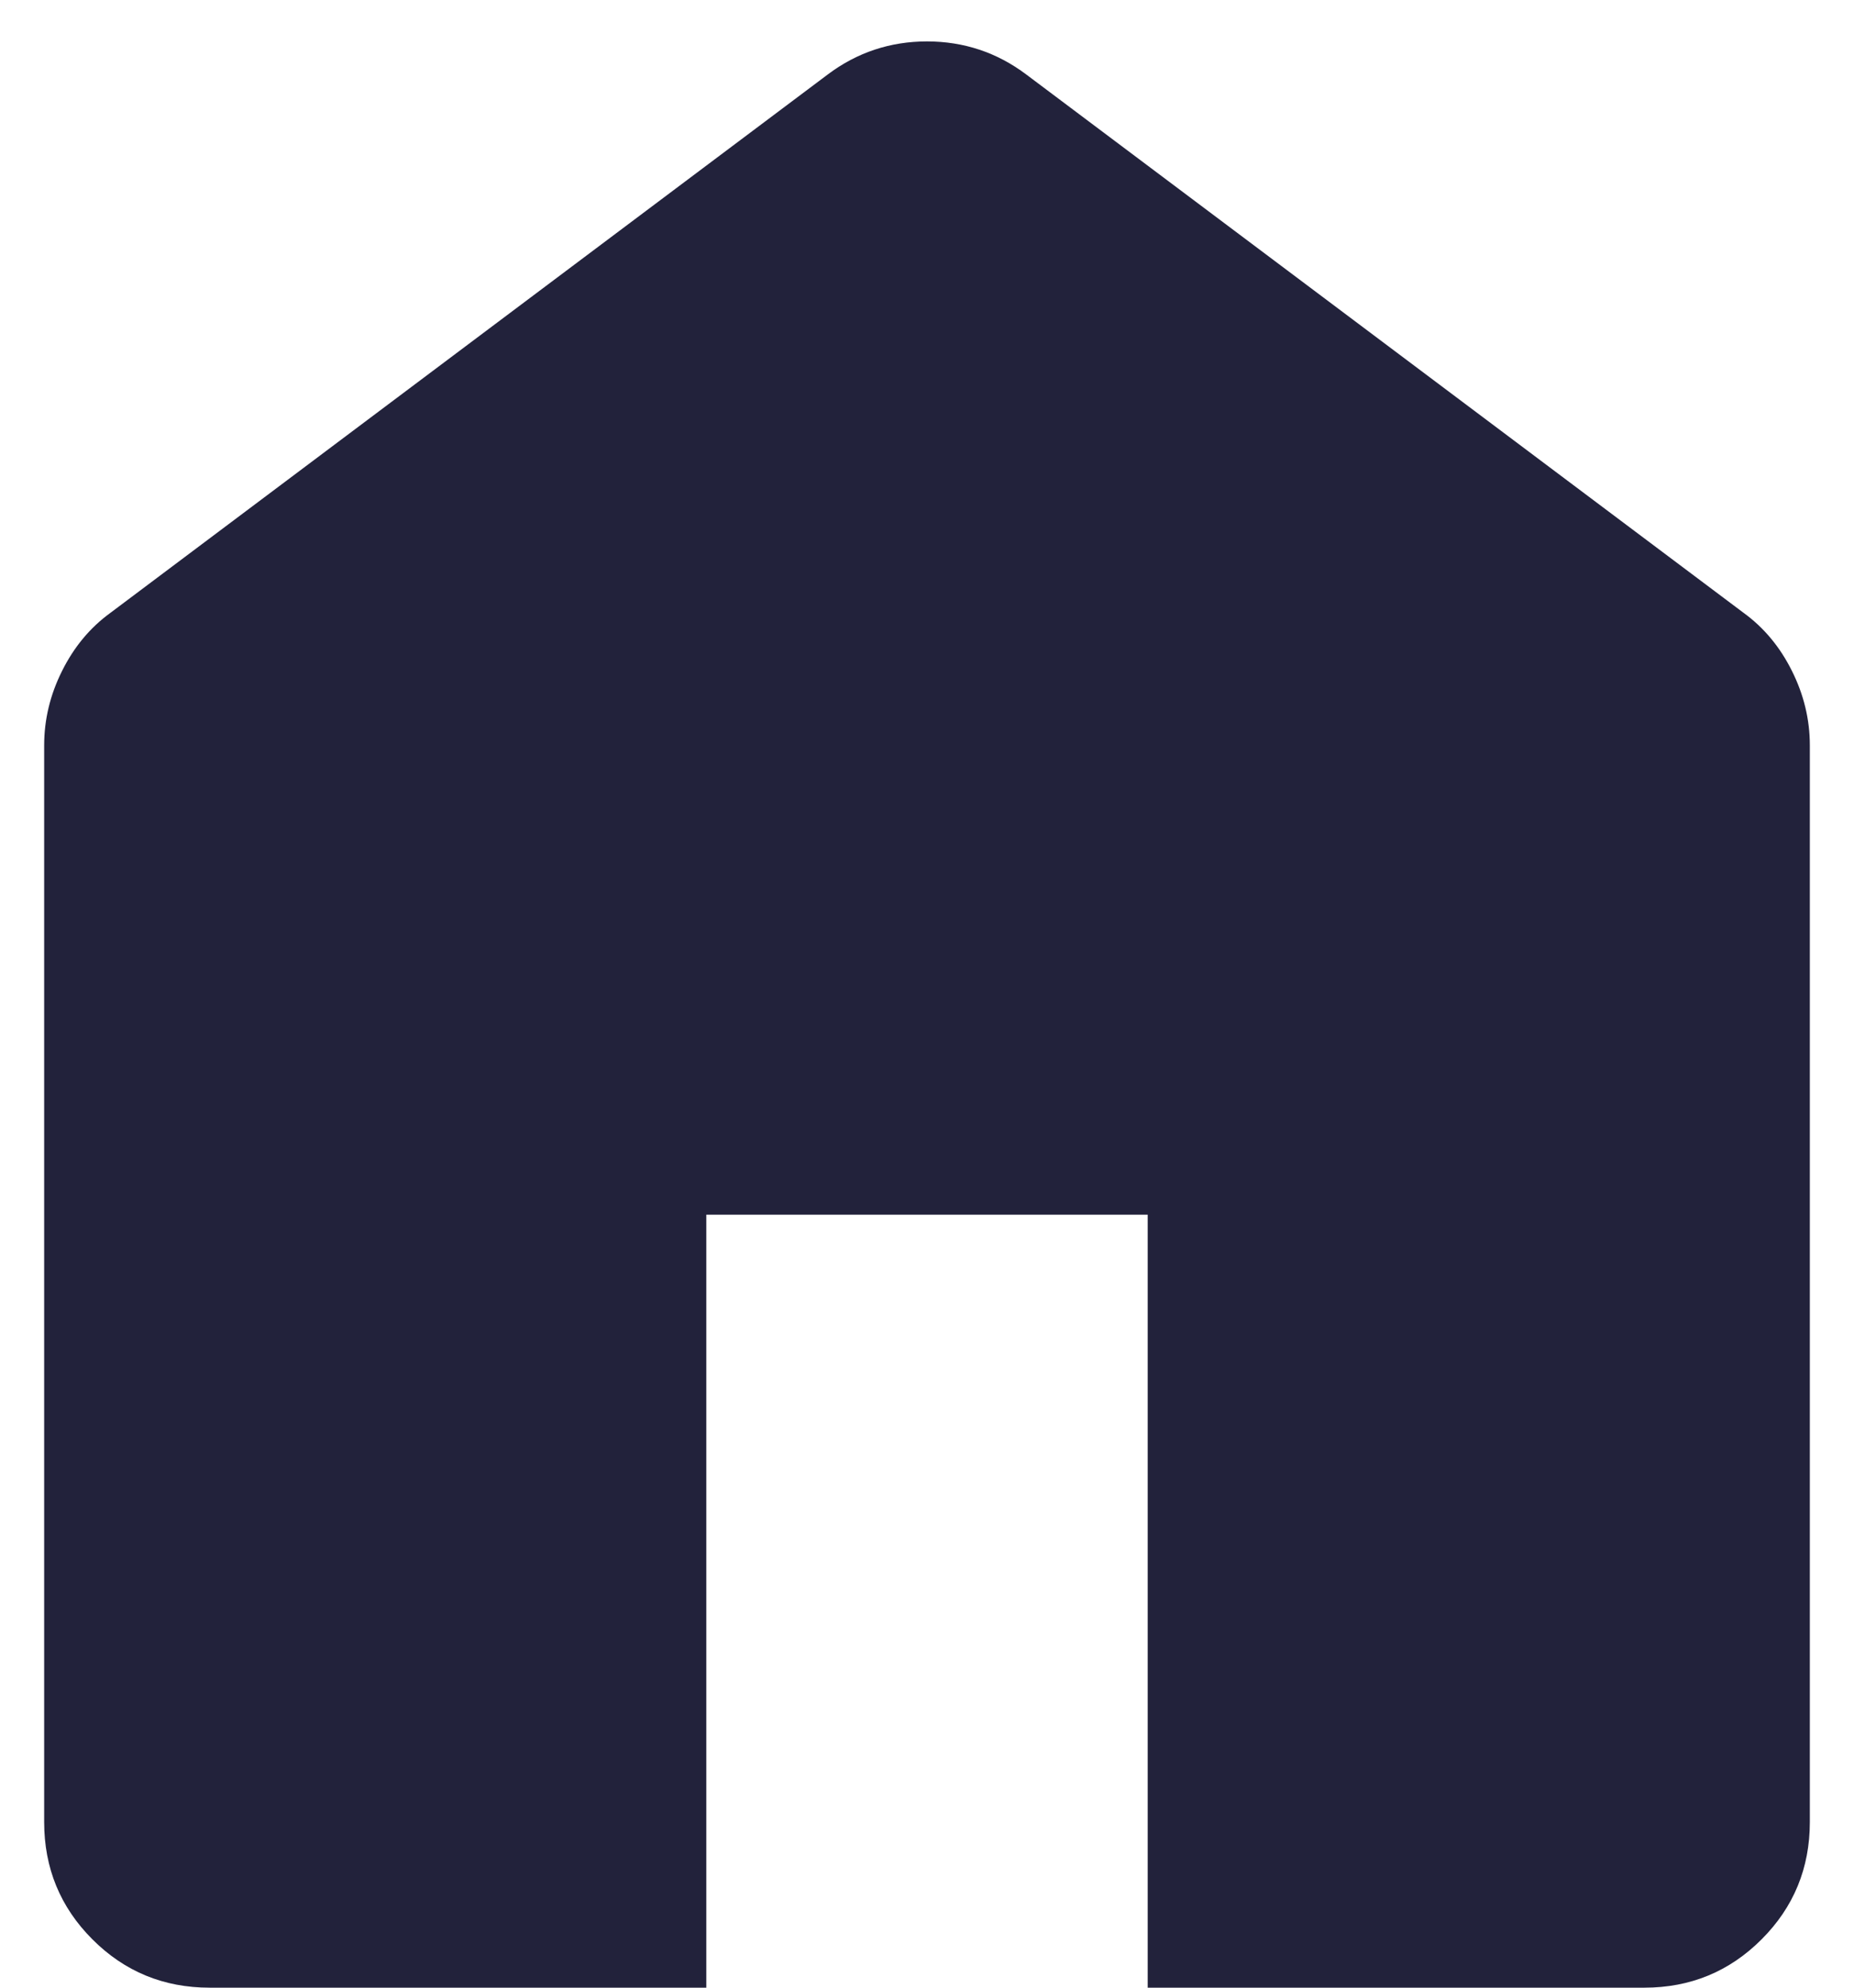 <svg width="28" height="30" viewBox="0 0 28 30" fill="none" xmlns="http://www.w3.org/2000/svg">
<path d="M3.167 30C2.472 30 1.882 29.757 1.396 29.271C0.91 28.785 0.667 28.194 0.667 27.5V11.25C0.667 10.861 0.757 10.486 0.938 10.125C1.118 9.764 1.361 9.472 1.667 9.25L12.5 1.125C12.722 0.958 12.958 0.833 13.208 0.75C13.458 0.667 13.722 0.625 14 0.625C14.278 0.625 14.542 0.667 14.792 0.75C15.042 0.833 15.278 0.958 15.5 1.125L26.333 9.25C26.639 9.472 26.882 9.764 27.062 10.125C27.243 10.486 27.333 10.861 27.333 11.25V27.5C27.333 28.194 27.09 28.785 26.604 29.271C26.118 29.757 25.528 30 24.833 30H17.333V18.333H10.667V30H3.167Z" fill="#22223B"/>
</svg>
